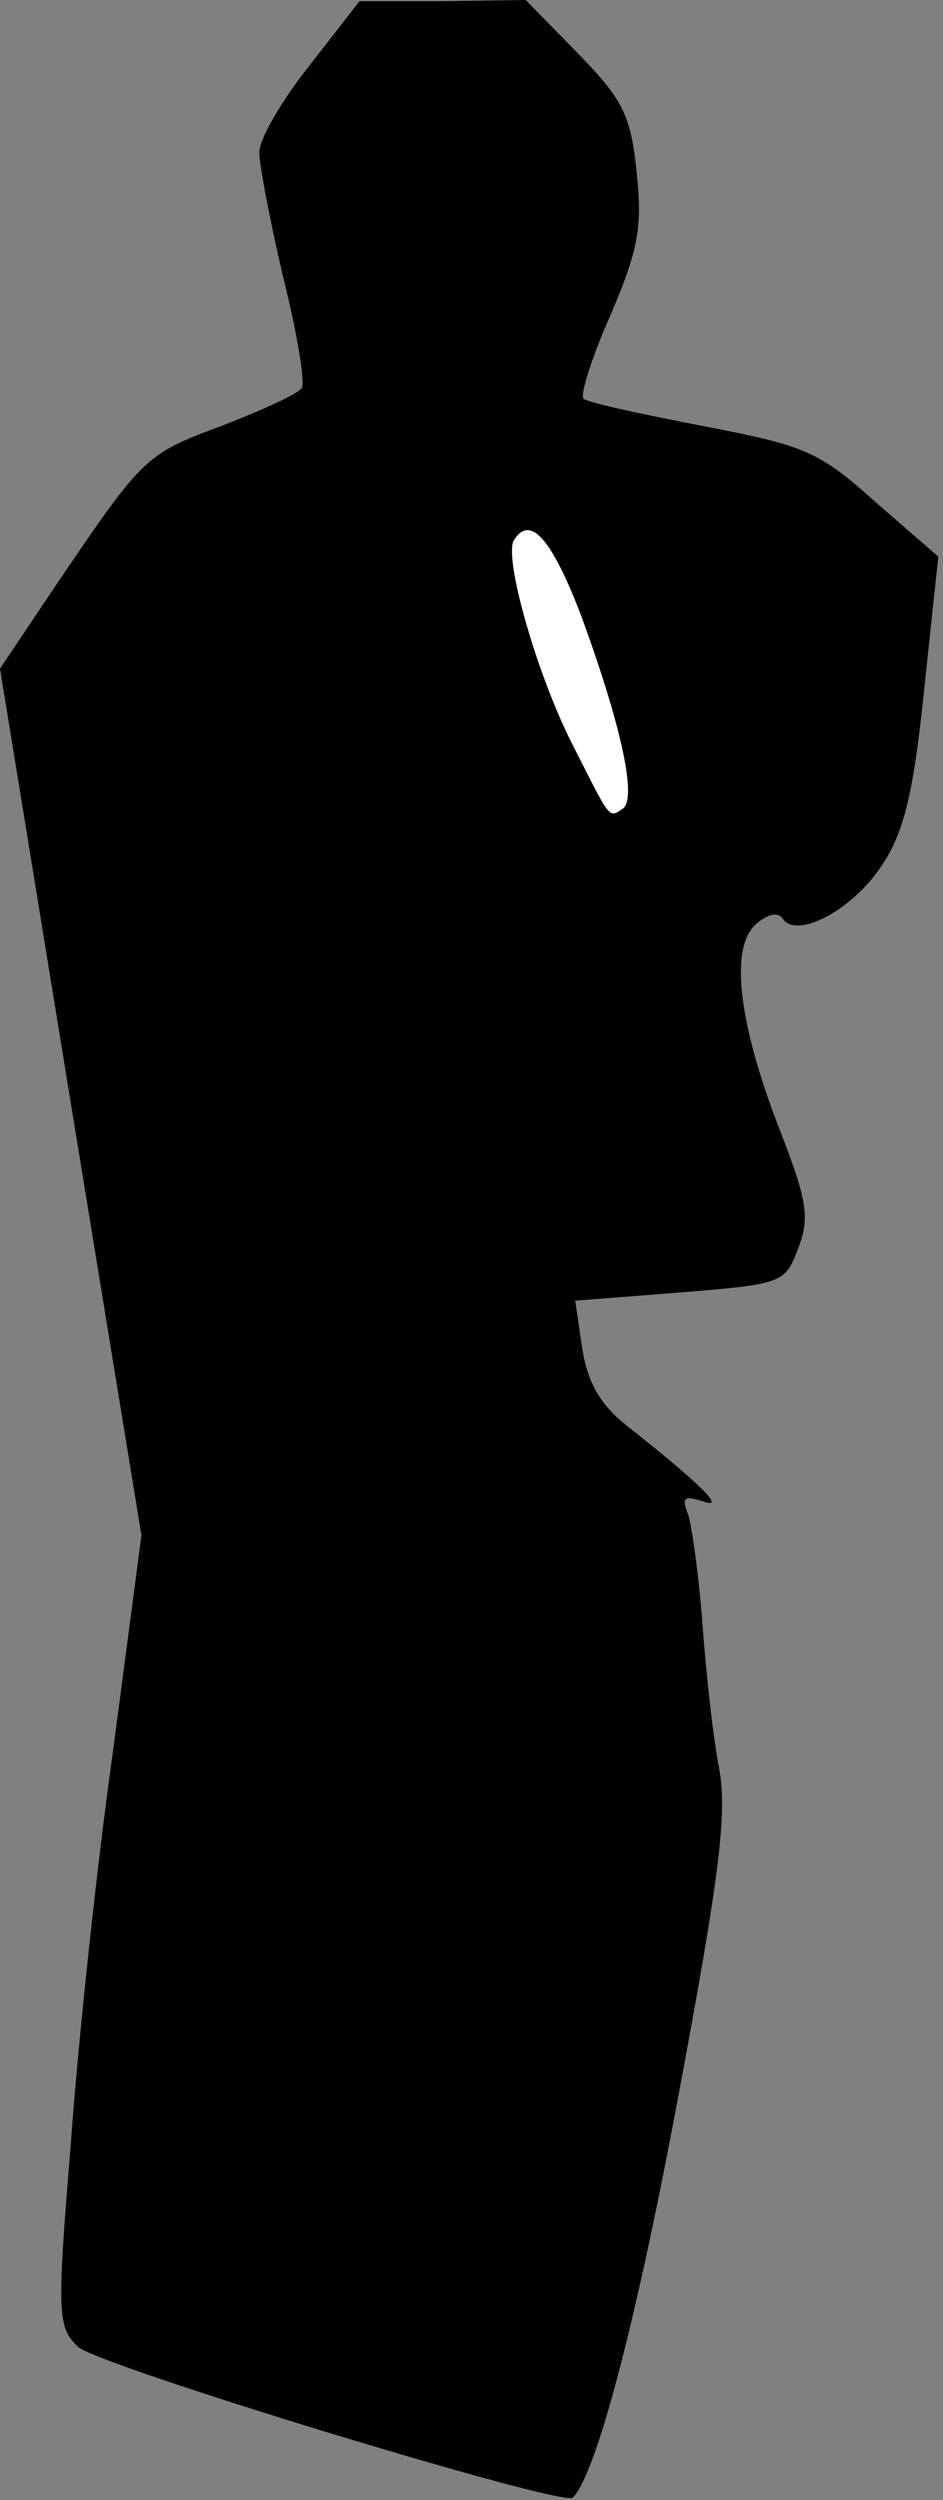 <?xml version="1.0" standalone="no"?>
<!DOCTYPE svg PUBLIC "-//W3C//DTD SVG 20010904//EN"
 "http://www.w3.org/TR/2001/REC-SVG-20010904/DTD/svg10.dtd">
<svg version="1.0" xmlns="http://www.w3.org/2000/svg"
 width="80pt" height="212pt" viewBox="0 0 80 212"
 preserveAspectRatio="xMidYMid meet">
<rect x="0" y="0" width="80" height="212" fill="#808080" stroke="none"/>
<g transform="translate(0,212) scale(0.1,-0.1)"
fill="#000000" stroke="none">
<path fill="#000000" stroke="none" d="M263 2065 c-24 -30 -43 -63 -43 -74 0
-11 9 -58 20 -105 12 -48 19 -90 16 -95 -3 -5 -32 -18 -65 -31 -67 -25 -68
-25 -140 -131 l-51 -76 60 -368 60 -367 -24 -182 c-14 -99 -30 -250 -36 -335
-12 -145 -11 -154 6 -171 17 -16 411 -136 420 -128 20 21 53 146 89 338 36
192 42 243 35 281 -5 25 -11 80 -14 121 -3 41 -9 83 -12 93 -6 15 -4 17 12 12
21 -8 -1 14 -63 63 -23 18 -34 36 -39 66 l-6 41 89 7 c87 7 89 8 100 37 10 26
8 40 -14 97 -37 94 -44 158 -22 178 10 9 19 11 23 5 12 -18 60 8 84 45 19 28
27 62 36 149 l12 113 -53 46 c-49 44 -60 48 -148 65 -52 10 -98 20 -100 23 -3
3 7 35 23 71 24 56 27 75 22 122 -5 48 -12 61 -50 100 l-44 45 -71 -1 -70 0
-42 -54z"/>
<path fill="#ffffff" stroke="none" d="M493 1598 c34 -93 48 -156 35 -164 -12
-8 -10 -9 -43 56 -29 57 -58 157 -49 172 14 22 32 1 57 -64z"/>
</g>
</svg>
